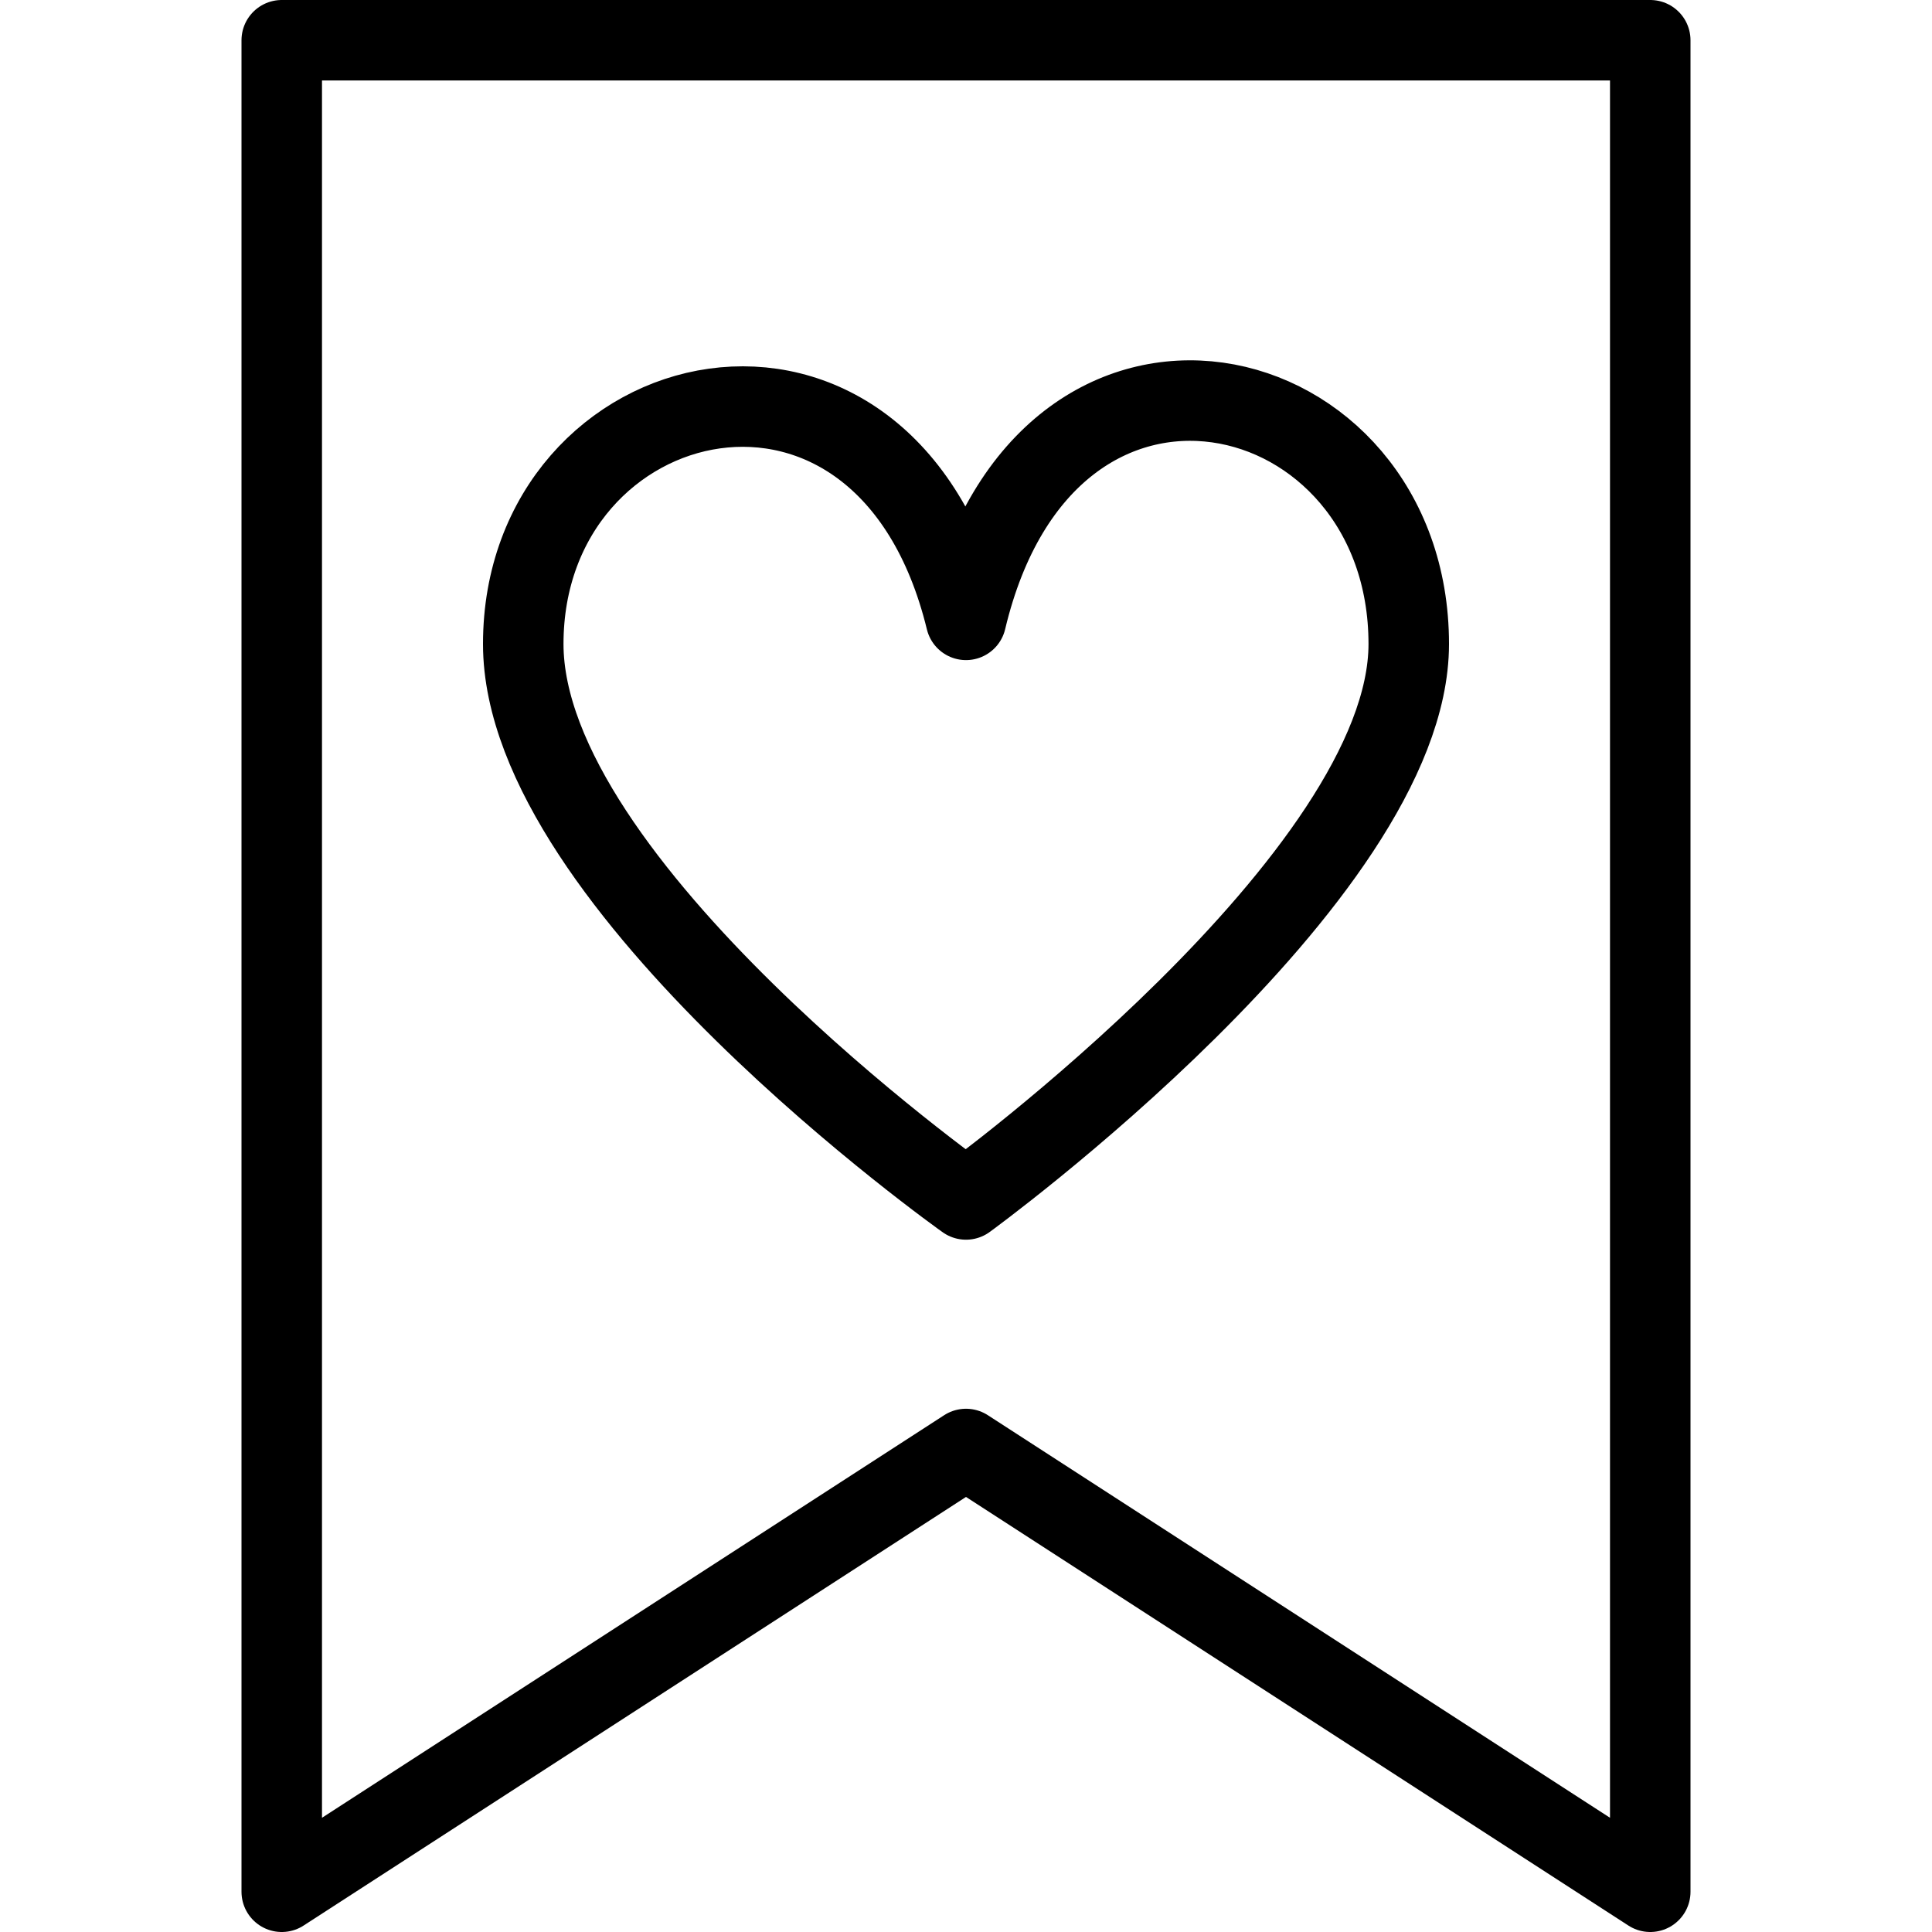 <?xml version="1.0" encoding="utf-8"?>
<!-- Generator: Adobe Illustrator 19.2.0, SVG Export Plug-In . SVG Version: 6.00 Build 0)  -->
<svg version="1.1" id="Layer_1" xmlns="http://www.w3.org/2000/svg" xmlns:xlink="http://www.w3.org/1999/xlink" x="0px" y="0px"
	 viewBox="0 0 24 24" style="enable-background:new 0 0 24 24;" xml:space="preserve">
<style type="text/css">
	.st0{display:none;}
	.st1{display:inline;}
	.st2{fill:none;stroke:#000000;stroke-linecap:round;stroke-linejoin:round;stroke-miterlimit:10;}
	.st3{fill:none;stroke:#000000;stroke-linejoin:round;stroke-miterlimit:10;}
</style>
<g id="Filled_Icons" class="st0">
	<path class="st1" d="M20.5,0h-17C3.2,0,3,0.2,3,0.5v23c0,0.2,0.1,0.4,0.3,0.4c0.2,0.1,0.4,0.1,0.5,0l8.2-5.3l8.2,5.3
		c0.1,0.1,0.2,0.1,0.3,0.1c0.1,0,0.2,0,0.2-0.1c0.2-0.1,0.3-0.3,0.3-0.4v-23C21,0.2,20.8,0,20.5,0z M12.3,15.4
		c-0.1,0.1-0.2,0.1-0.3,0.1s-0.2,0-0.3-0.1C11.5,15.2,6,11.2,6,8.1c0-2.2,1.6-3.5,3.2-3.5c0.9,0,2.1,0.5,2.8,1.8
		c0.7-1.3,1.8-1.8,2.8-1.8c1.6,0,3.2,1.3,3.2,3.5C18,11.2,12.5,15.2,12.3,15.4z"/>
</g>
<g id="Outline_Icons">
	<g>
		<polygon class="st2" points="20.5,23.5 12,18 3.5,23.5 3.5,0.5 20.5,0.5 		"/>
		<path class="st3" d="M12,14.9c0,0,5.5-4,5.5-6.9c0-3.4-4.5-4.5-5.5-0.3c-1-4.1-5.5-3-5.5,0.3C6.5,11,12,14.9,12,14.9z"/>
	</g>
</g>
</svg>
